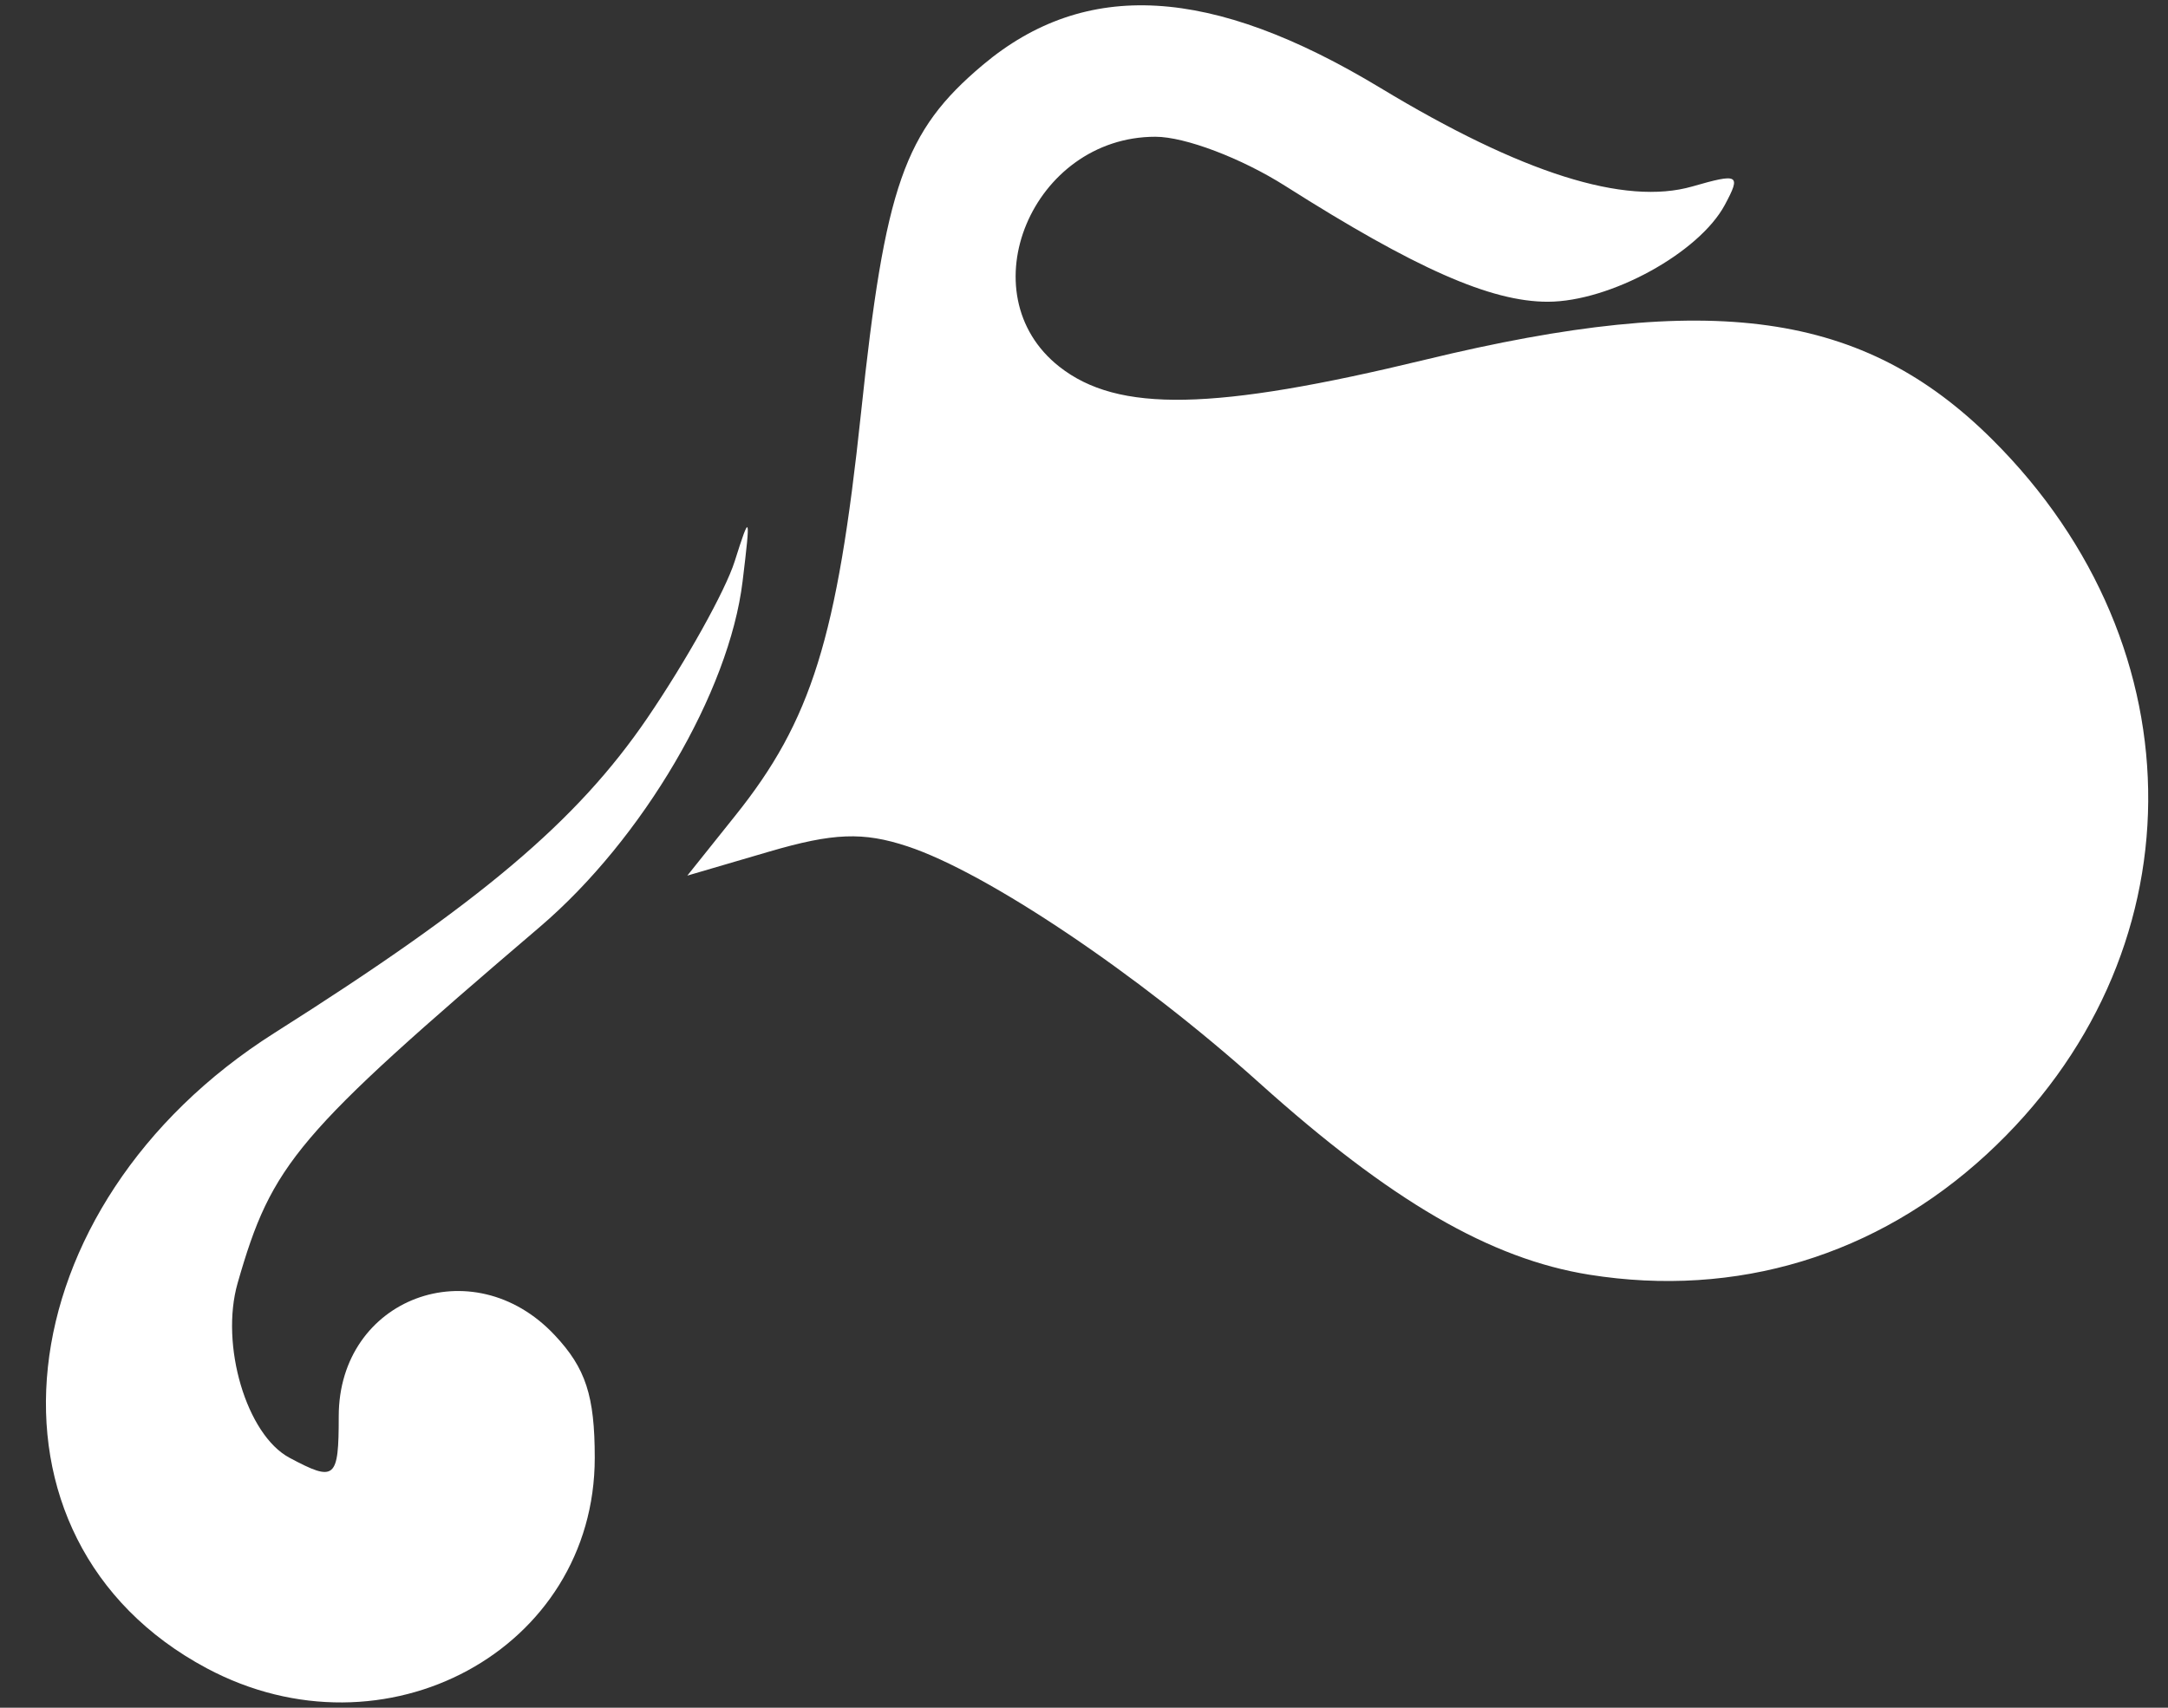 <svg width="33" height="26" viewBox="0 0 33 26" fill="none" xmlns="http://www.w3.org/2000/svg">
<rect x="0" y="0" width="33" height="26" fill="#333333" stroke="none"/>
<path d="M3.145 25.398C-0.521 23.439 0.023 18.356 4.181 15.724C7.32 13.738 8.783 12.501 9.852 10.934C10.444 10.065 11.043 8.99 11.183 8.546C11.419 7.799 11.428 7.822 11.303 8.853C11.1 10.532 9.785 12.774 8.216 14.113C4.503 17.283 4.14 17.711 3.617 19.535C3.347 20.477 3.752 21.844 4.406 22.194C5.102 22.566 5.156 22.52 5.156 21.563C5.156 19.764 7.195 18.997 8.443 20.327C8.915 20.829 9.053 21.25 9.053 22.194C9.053 25.114 5.858 26.847 3.145 25.398ZM24.191 19.407C22.684 19.166 21.167 18.284 19.164 16.483C17.329 14.834 15.026 13.286 13.812 12.885C13.136 12.662 12.683 12.68 11.707 12.966L10.462 13.331L11.191 12.419C12.352 10.97 12.743 9.715 13.106 6.286C13.471 2.83 13.762 1.997 14.958 0.99C16.523 -0.326 18.438 -0.216 21.009 1.337C23.161 2.638 24.731 3.134 25.759 2.839C26.468 2.635 26.503 2.655 26.255 3.118C25.863 3.851 24.507 4.593 23.56 4.594C22.693 4.595 21.548 4.09 19.565 2.832C18.895 2.407 18.037 2.082 17.587 2.082C15.711 2.082 14.713 4.472 16.125 5.583C17.018 6.285 18.472 6.257 21.7 5.475C26.063 4.418 28.366 4.742 30.324 6.69C33.523 9.871 33.486 14.582 30.239 17.575C28.565 19.118 26.429 19.765 24.191 19.407Z" fill="white"/>
</svg>
